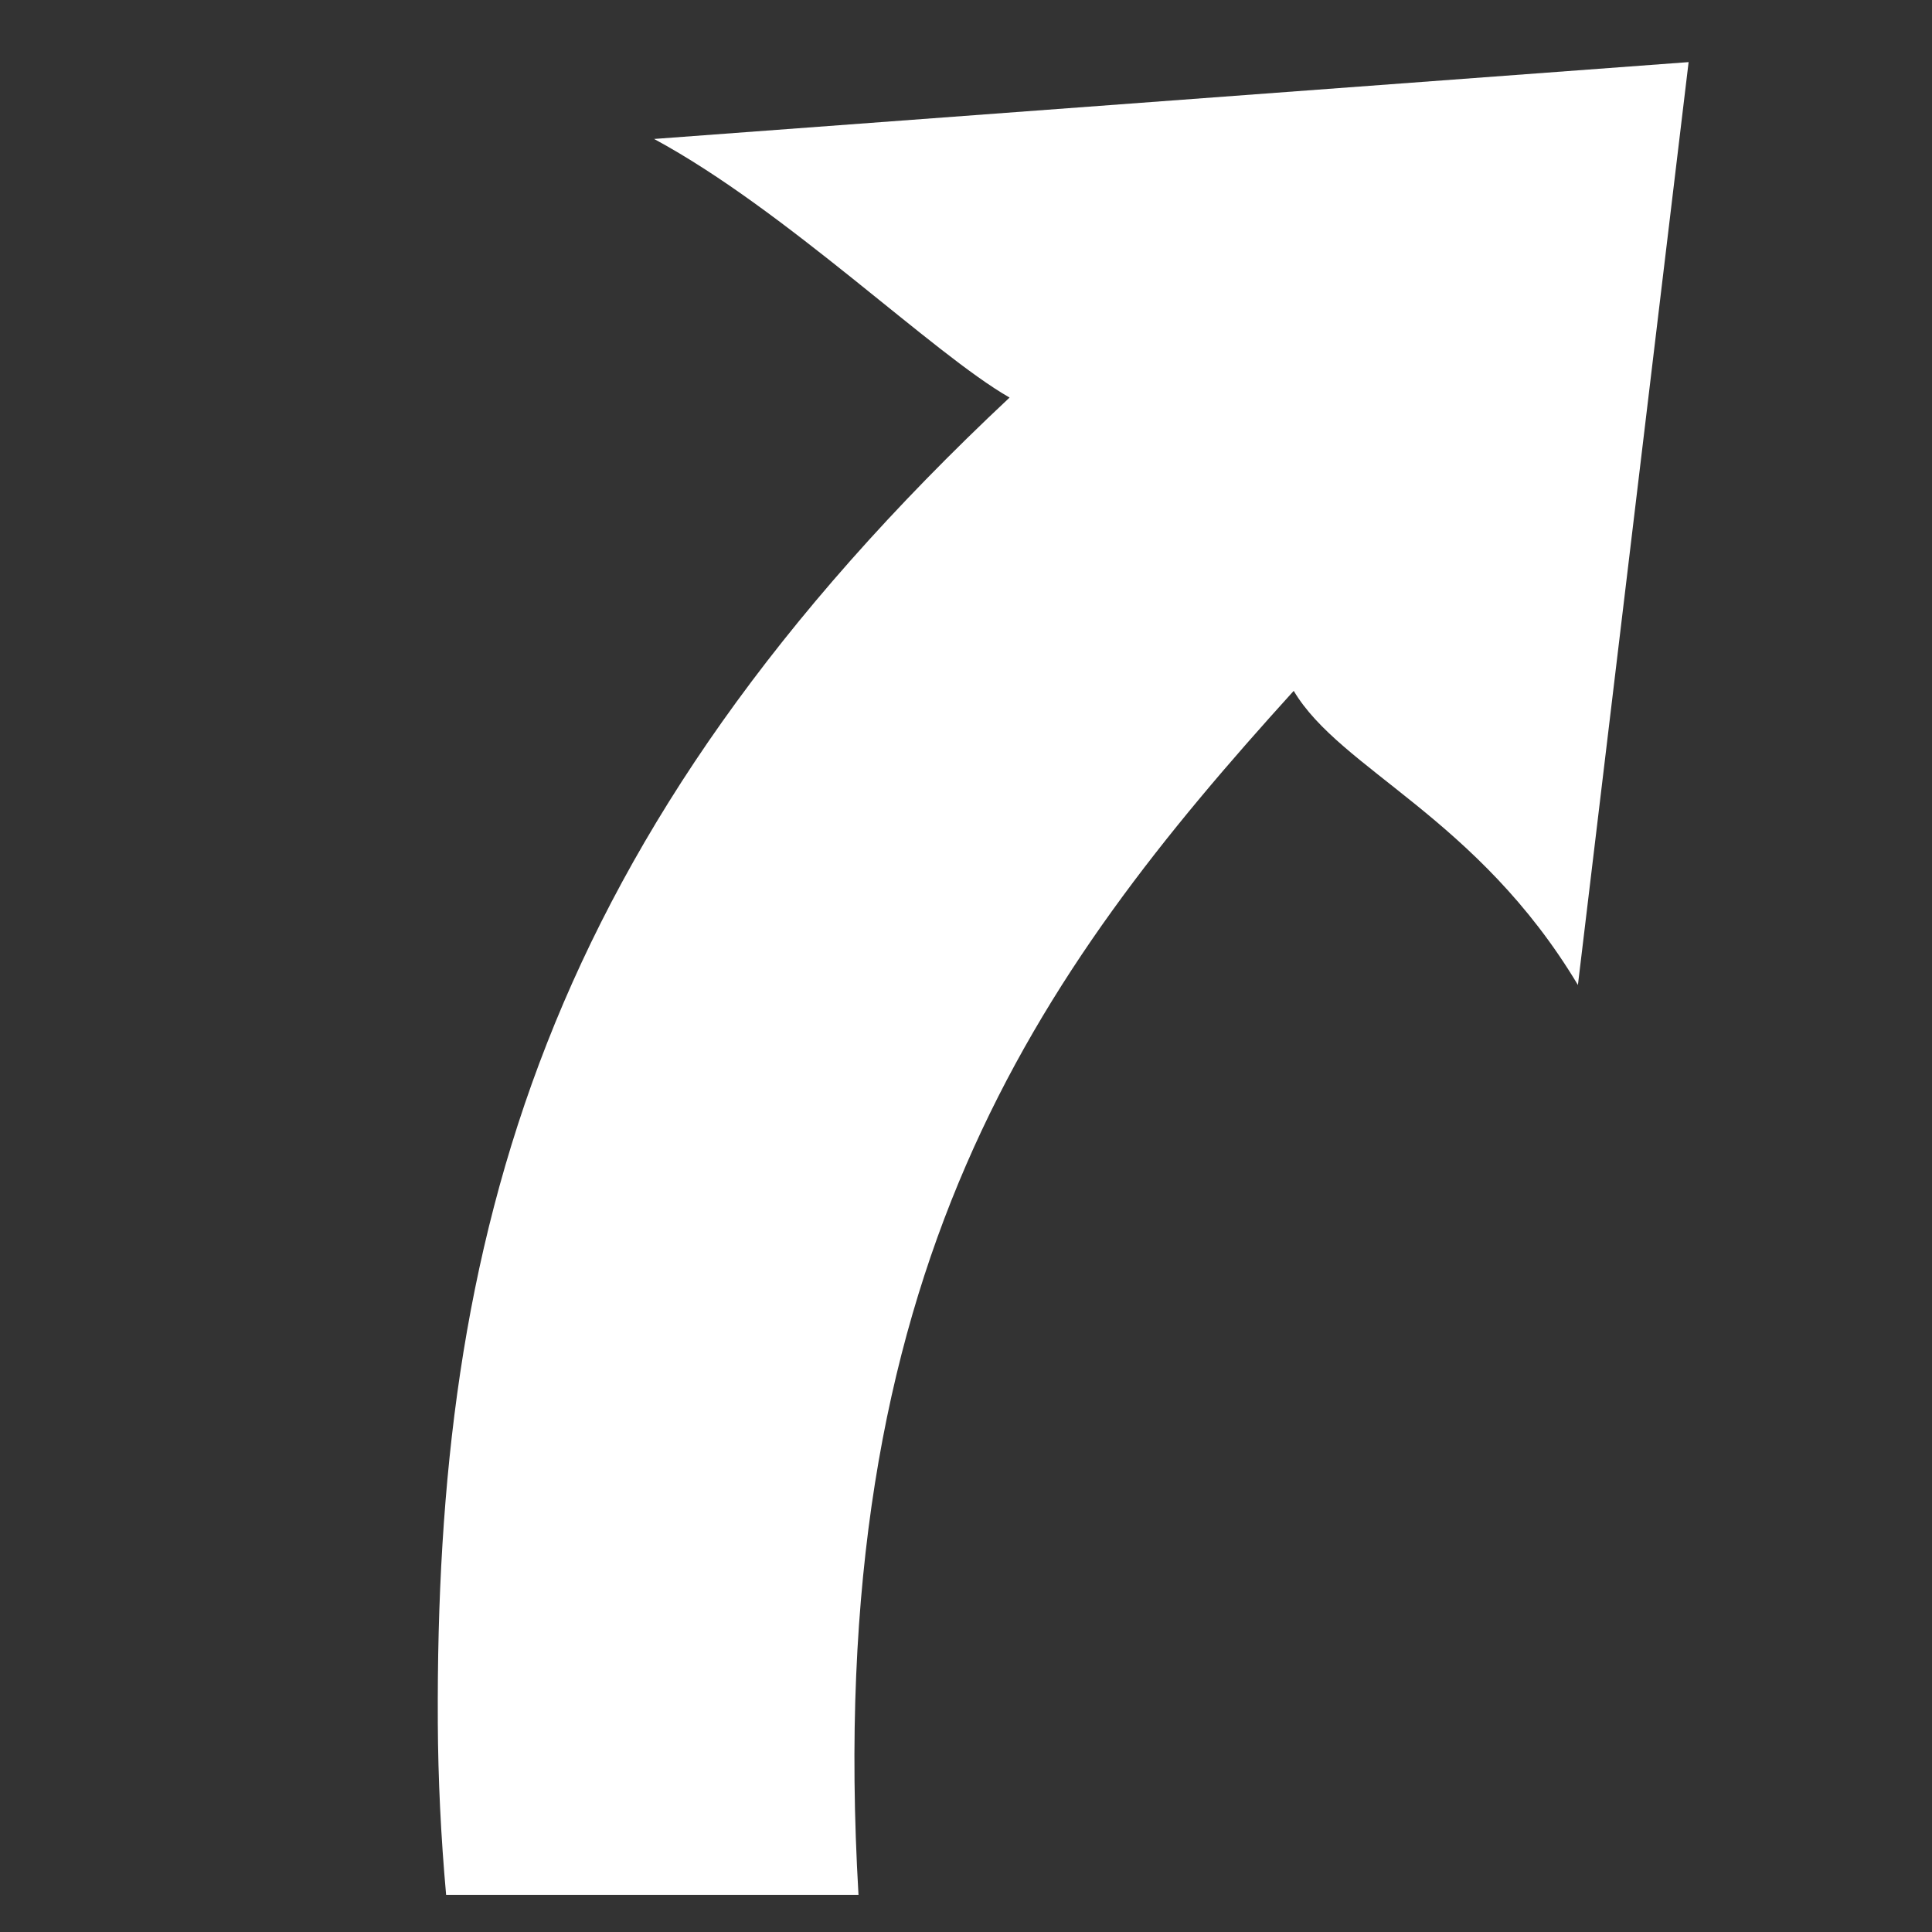 <?xml version="1.0" encoding="UTF-8"?>
<svg width="512" height="512" version="1.1" viewBox="0 0 135.47 135.47" xmlns="http://www.w3.org/2000/svg" xmlns:cc="http://creativecommons.org/ns#" xmlns:dc="http://purl.org/dc/elements/1.1/" xmlns:rdf="http://www.w3.org/1999/02/22-rdf-syntax-ns#"><rect x="0" y="0" width="135.47" height="135.47" fill="#333333" stroke="none"/><path d="m30.698 120.74c0.02 4.025 0.219 8.066 0.583 12.124h28.916c-2.562-43.759 12.507-64.56 30.517-84.422 3.289 5.541 12.878 8.853 19.928 20.624l7.762-64.711-72.54 5.389c9.29 5.013 19.55 15.067 24.927 18.133-32.858 30.789-40.264 58.959-40.092 92.865z" fill="#fff" stroke-width=".265"/></svg>
